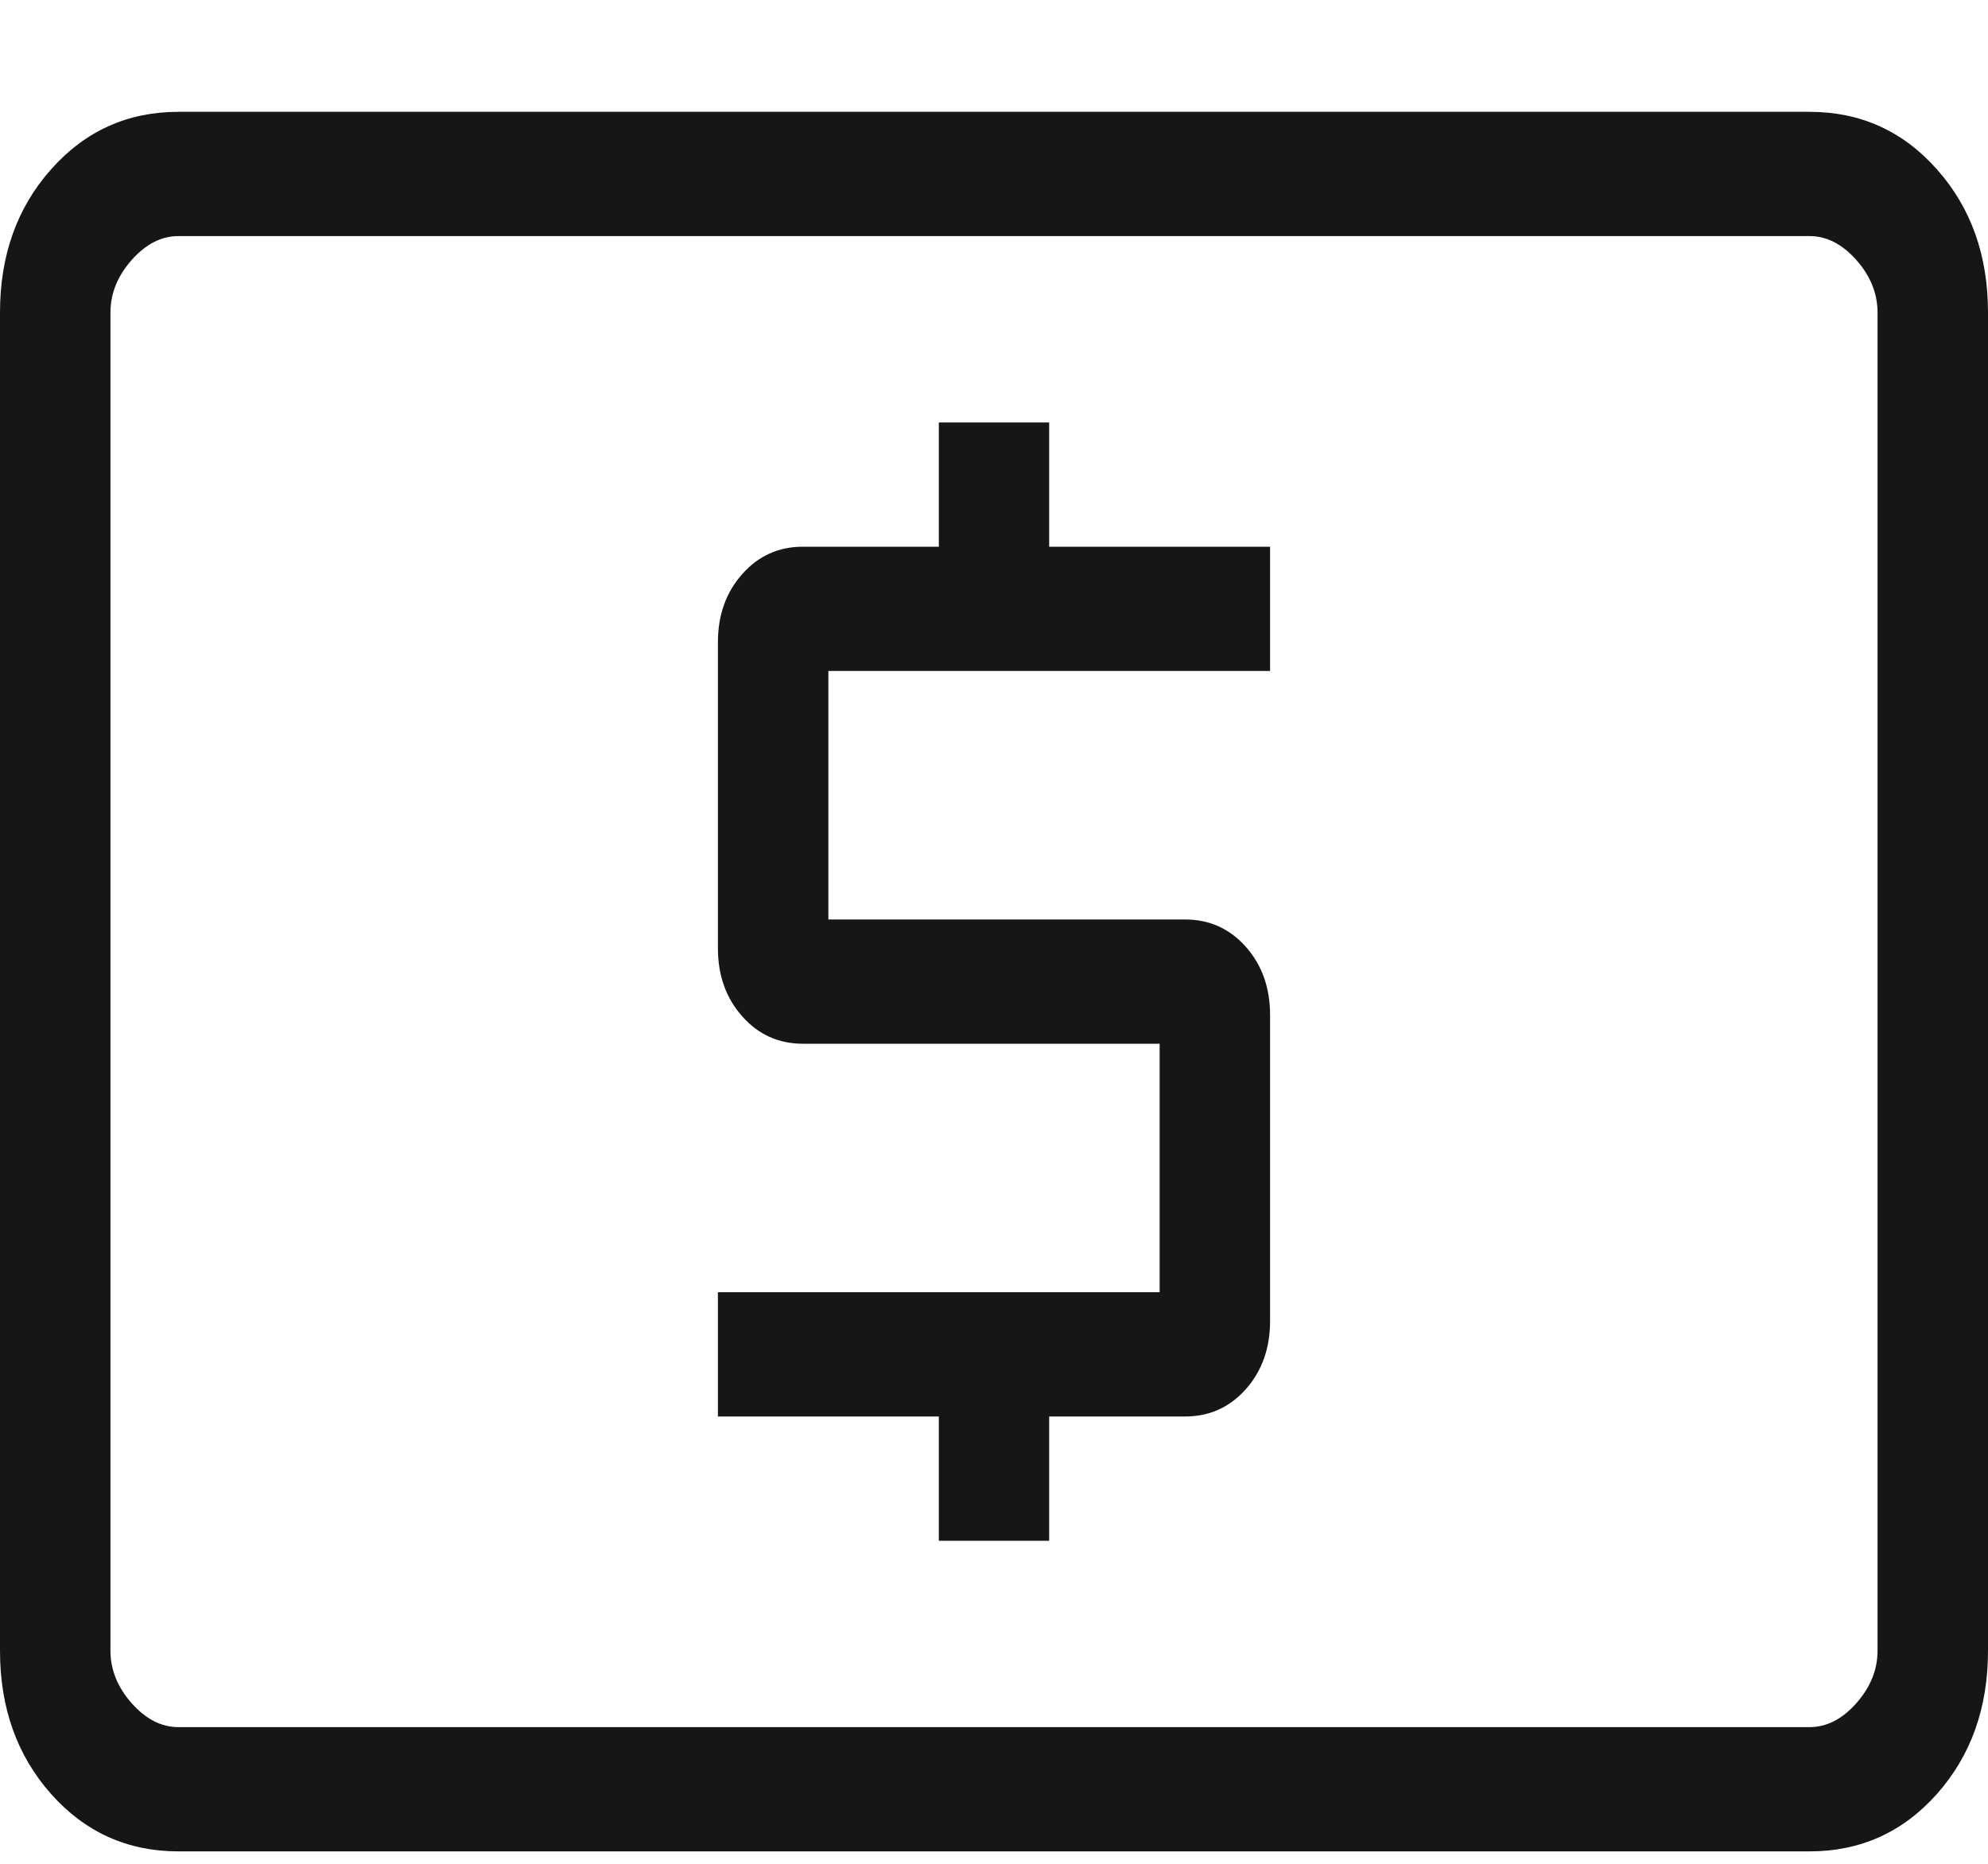 <svg width="16" height="15" viewBox="0 0 16 15" fill="none" xmlns="http://www.w3.org/2000/svg">
<g clip-path="url(#clip0_165_782)">
<path d="M7.556 12.4H8.444V11.4H9.538C9.733 11.4 9.896 11.327 10.027 11.18C10.157 11.033 10.222 10.85 10.222 10.631V8.169C10.222 7.95 10.157 7.767 10.027 7.62C9.896 7.473 9.733 7.4 9.538 7.4H6.667V5.4H10.222V4.4H8.444V3.4H7.556V4.4H6.462C6.267 4.4 6.104 4.473 5.974 4.62C5.843 4.767 5.778 4.95 5.778 5.169V7.631C5.778 7.85 5.843 8.033 5.974 8.18C6.104 8.327 6.267 8.4 6.462 8.4H9.333V10.4H5.778V11.4H7.556V12.4ZM1.436 14.9C1.027 14.9 0.685 14.746 0.411 14.438C0.137 14.129 0 13.745 0 13.285V2.515C0 2.055 0.137 1.671 0.411 1.363C0.685 1.054 1.027 0.9 1.436 0.9H14.564C14.973 0.9 15.315 1.054 15.589 1.363C15.863 1.671 16 2.055 16 2.515V13.285C16 13.745 15.863 14.129 15.589 14.438C15.315 14.746 14.973 14.9 14.564 14.9H1.436ZM1.436 13.9H14.564C14.701 13.9 14.826 13.836 14.94 13.708C15.054 13.579 15.111 13.438 15.111 13.285V2.515C15.111 2.362 15.054 2.221 14.94 2.092C14.826 1.964 14.701 1.9 14.564 1.9H1.436C1.299 1.9 1.174 1.964 1.06 2.092C0.946 2.221 0.889 2.362 0.889 2.515V13.285C0.889 13.438 0.946 13.579 1.06 13.708C1.174 13.836 1.299 13.9 1.436 13.9Z" fill="#161616"/>
</g>
<defs>
<clipPath id="clip0_165_782">
<rect width="16" height="14" fill="white" transform="translate(0 0.9)"/>
</clipPath>
</defs>
</svg>
